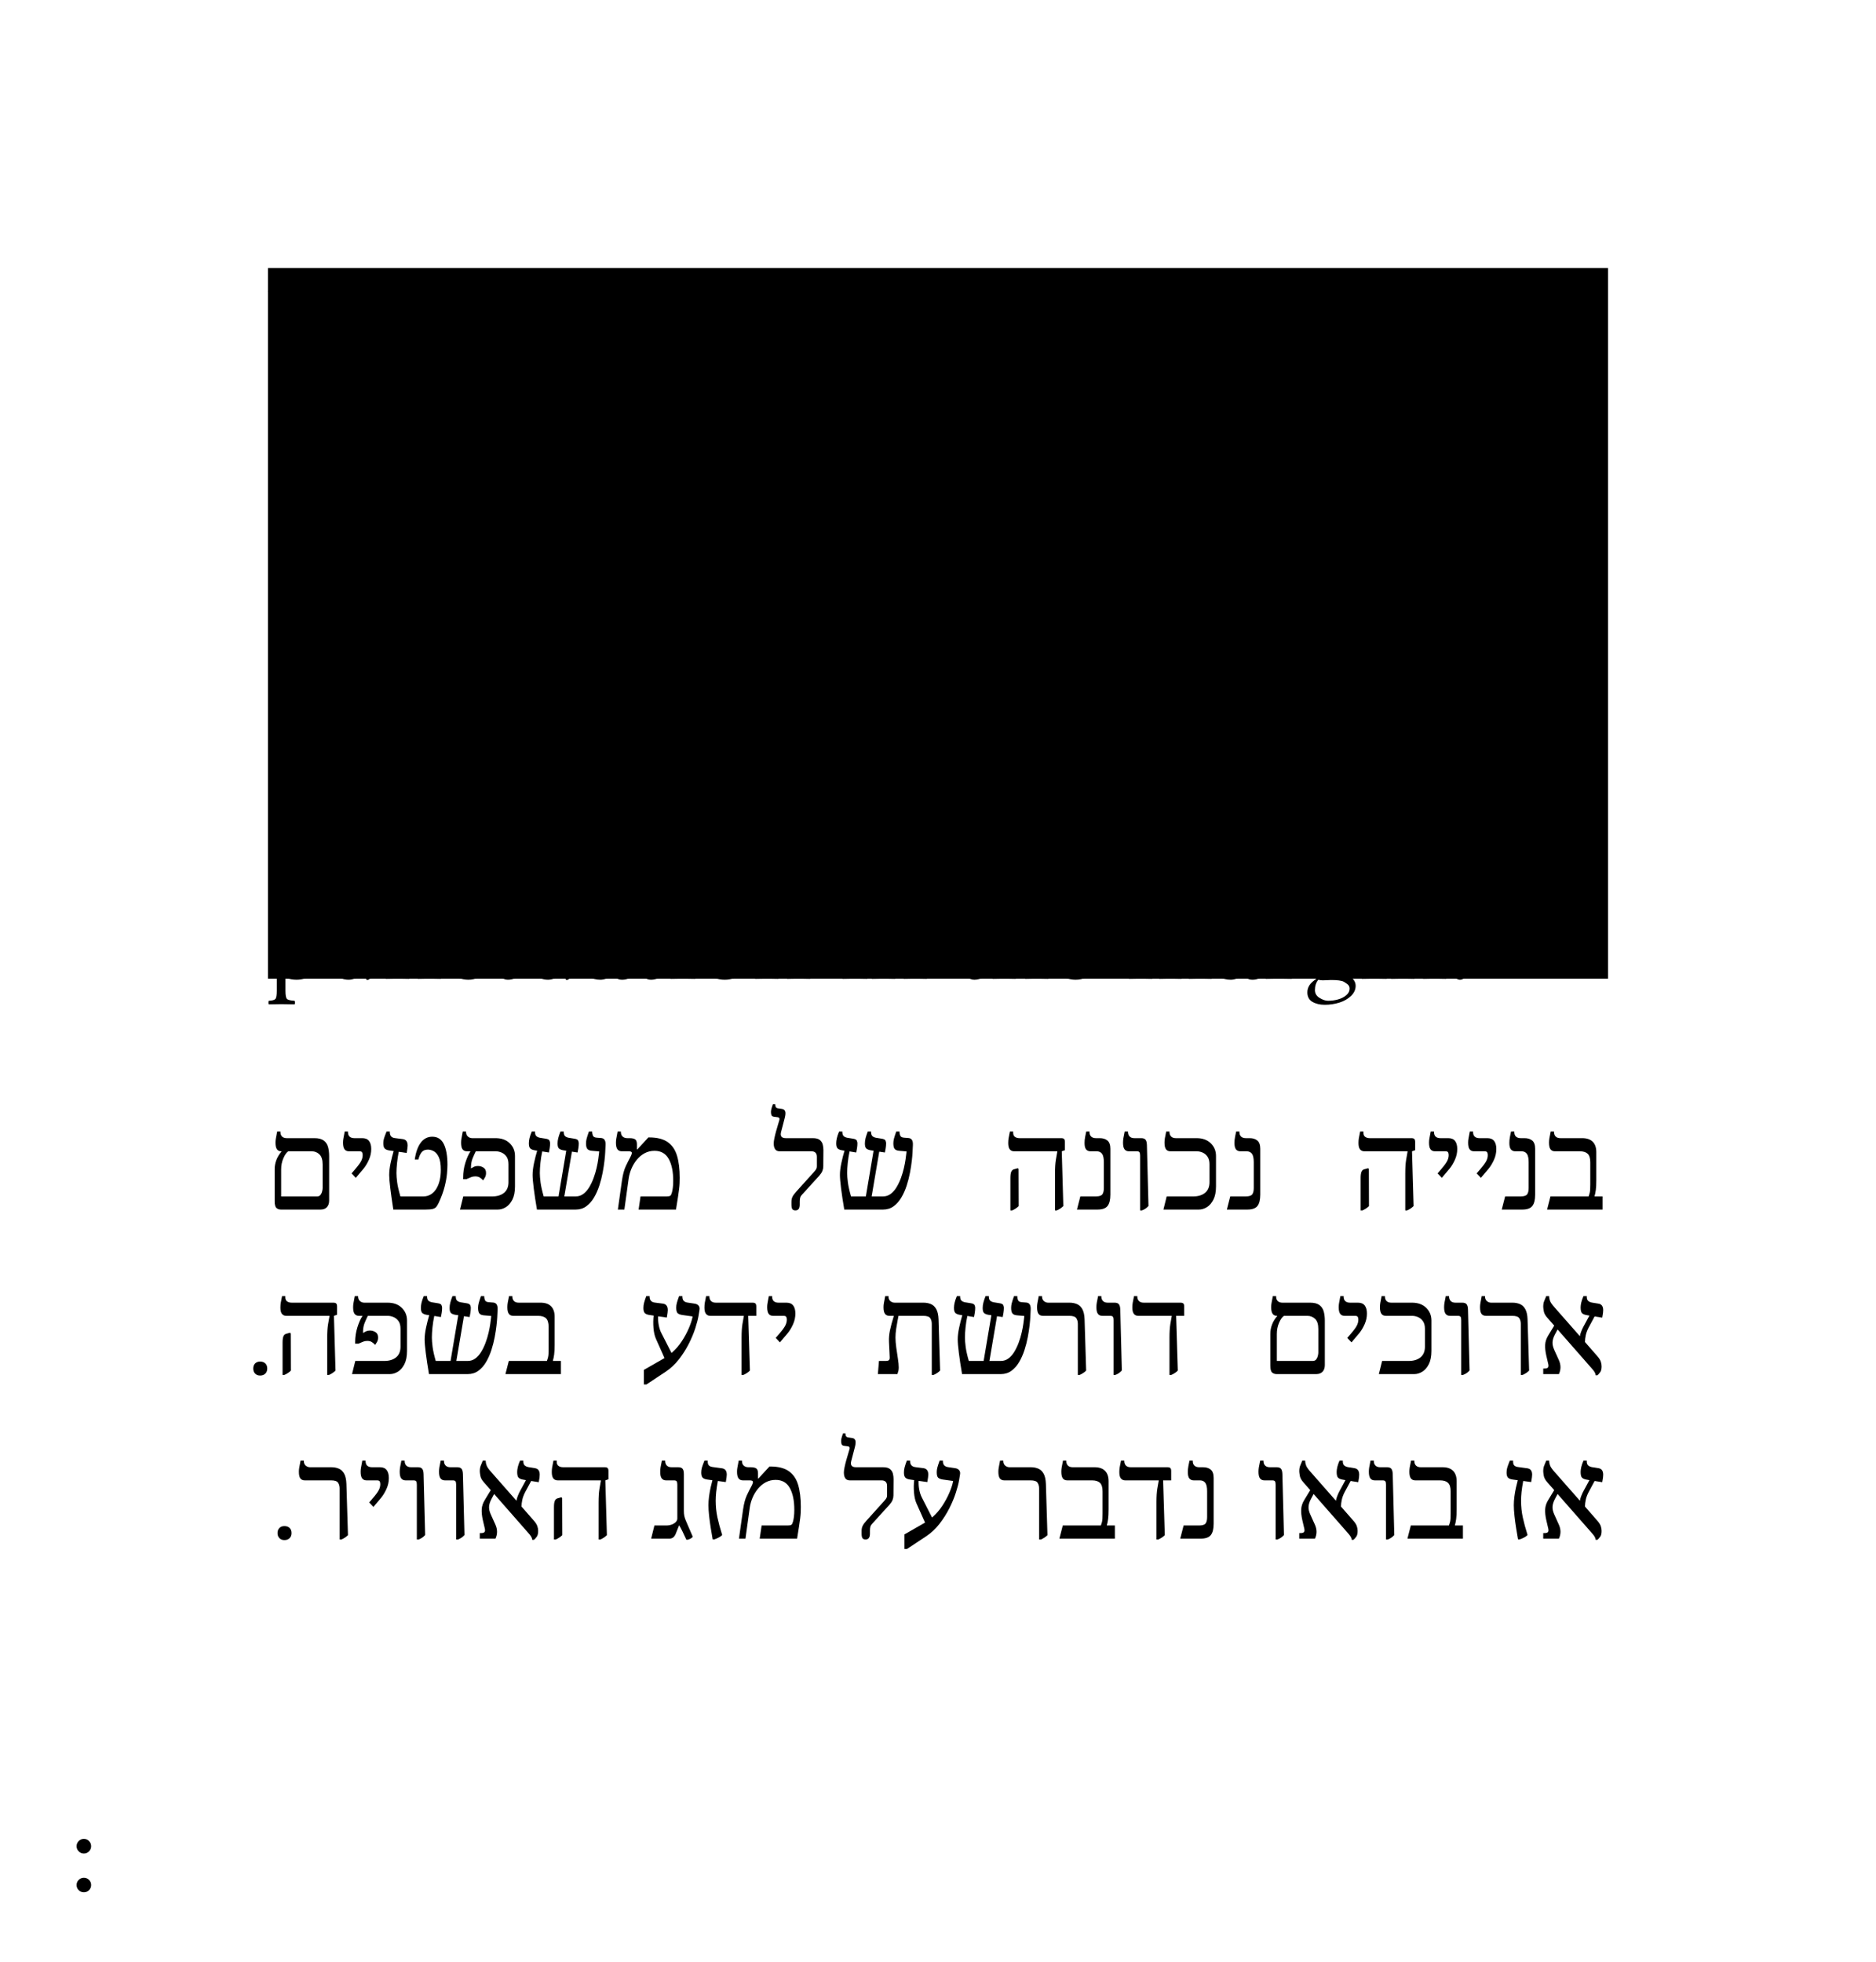 <svg class="typst-doc" viewBox="0 0 140 146.379" width="140" height="146.379" xmlns="http://www.w3.org/2000/svg" xmlns:xlink="http://www.w3.org/1999/xlink" xmlns:h5="http://www.w3.org/1999/xhtml">
    <g transform="matrix(1 0 0 1 5 5)">
        <g transform="translate(15 15)">
            <path class="typst-shape" fill="#00000000" d="M 0 0 L 0 53.019 L 100 53.019 L 100 0 Z "/>
        </g>
        <g transform="translate(15 20.924)">
            <g class="typst-text" transform="scale(0.004 -0.004)">
                <use xlink:href="#g0" x="0" fill="#000000"/>
                <use xlink:href="#g1" x="2146" fill="#000000"/>
                <use xlink:href="#g2" x="2701" fill="#000000"/>
                <use xlink:href="#g1" x="4513.426" fill="#000000"/>
                <use xlink:href="#g2" x="5068.426" fill="#000000"/>
                <use xlink:href="#g3" x="6880.852" fill="#000000"/>
                <use xlink:href="#g4" x="8830.278" fill="#000000"/>
                <use xlink:href="#g1" x="9370.278" fill="#000000"/>
                <use xlink:href="#g5" x="9925.278" fill="#000000"/>
                <use xlink:href="#g4" x="11182.278" fill="#000000"/>
                <use xlink:href="#g6" x="11722.278" fill="#000000"/>
                <use xlink:href="#g7" x="13651.704" fill="#000000"/>
                <use xlink:href="#g1" x="14660.704" fill="#000000"/>
                <use xlink:href="#g8" x="15215.704" fill="#000000"/>
                <use xlink:href="#g9" x="16877.13" fill="#000000"/>
                <use xlink:href="#g10" x="17909.13" fill="#000000"/>
                <use xlink:href="#g8" x="19557.556" fill="#000000"/>
                <use xlink:href="#g6" x="20204.556" fill="#000000"/>
                <use xlink:href="#g11" x="21105.556" fill="#000000"/>
                <use xlink:href="#g8" x="22108.556" fill="#000000"/>
            </g>
        </g>
        <g transform="translate(15 32.698)">
            <g class="typst-text" transform="scale(0.004 -0.004)">
                <use xlink:href="#g8" x="0" fill="#000000"/>
                <use xlink:href="#g12" x="647" fill="#000000"/>
                <use xlink:href="#g3" x="1748" fill="#000000"/>
                <use xlink:href="#g8" x="2683" fill="#000000"/>
                <use xlink:href="#g7" x="4085.389" fill="#000000"/>
                <use xlink:href="#g13" x="5094.389" fill="#000000"/>
                <use xlink:href="#g1" x="6181.389" fill="#000000"/>
                <use xlink:href="#g4" x="6736.389" fill="#000000"/>
                <use xlink:href="#g14" x="7276.389" fill="#000000"/>
                <use xlink:href="#g2" x="8312.389" fill="#000000"/>
                <use xlink:href="#g13" x="9865.778" fill="#000000"/>
                <use xlink:href="#g15" x="10952.778" fill="#000000"/>
                <use xlink:href="#g8" x="12770.167" fill="#000000"/>
                <use xlink:href="#g9" x="13417.167" fill="#000000"/>
                <use xlink:href="#g12" x="15204.556" fill="#000000"/>
                <use xlink:href="#g3" x="16305.556" fill="#000000"/>
                <use xlink:href="#g16" x="17240.556" fill="#000000"/>
                <use xlink:href="#g17" x="18350.556" fill="#000000"/>
                <use xlink:href="#g18" x="19374.556" fill="#000000"/>
                <use xlink:href="#g1" x="20066.556" fill="#000000"/>
                <use xlink:href="#g16" x="20621.556" fill="#000000"/>
                <use xlink:href="#g17" x="21731.556" fill="#000000"/>
            </g>
        </g>
        <g transform="translate(15 44.471)">
            <g class="typst-text" transform="scale(0.004 -0.004)">
                <use xlink:href="#g12" x="0" fill="#000000"/>
                <use xlink:href="#g19" x="1101" fill="#000000"/>
                <use xlink:href="#g15" x="2155" fill="#000000"/>
                <use xlink:href="#g12" x="3217" fill="#000000"/>
                <use xlink:href="#g6" x="4318" fill="#000000"/>
                <use xlink:href="#g16" x="5233" fill="#000000"/>
                <use xlink:href="#g2" x="6343" fill="#000000"/>
                <use xlink:href="#g3" x="7924.519" fill="#000000"/>
                <use xlink:href="#g16" x="8859.519" fill="#000000"/>
                <use xlink:href="#g14" x="9969.519" fill="#000000"/>
                <use xlink:href="#g14" x="11789.037" fill="#000000"/>
                <use xlink:href="#g3" x="12825.037" fill="#000000"/>
                <use xlink:href="#g2" x="13760.037" fill="#000000"/>
                <use xlink:href="#g12" x="14558.037" fill="#000000"/>
                <use xlink:href="#g20" x="15659.037" fill="#000000"/>
                <use xlink:href="#g6" x="17178.037" fill="#000000"/>
                <use xlink:href="#g2" x="18093.037" fill="#000000"/>
                <use xlink:href="#g3" x="19674.556" fill="#000000"/>
                <use xlink:href="#g16" x="20609.556" fill="#000000"/>
                <use xlink:href="#g14" x="21719.556" fill="#000000"/>
            </g>
        </g>
        <g transform="translate(15 56.245)">
            <g class="typst-text" transform="scale(0.004 -0.004)">
                <use xlink:href="#g8" x="0" fill="#000000"/>
                <use xlink:href="#g12" x="647" fill="#000000"/>
                <use xlink:href="#g6" x="1748" fill="#000000"/>
                <use xlink:href="#g16" x="2663" fill="#000000"/>
                <use xlink:href="#g21" x="3773" fill="#000000"/>
                <use xlink:href="#g19" x="6216.185" fill="#000000"/>
                <use xlink:href="#g9" x="7254.185" fill="#000000"/>
                <use xlink:href="#g13" x="8286.185" fill="#000000"/>
                <use xlink:href="#g22" x="11366.37" fill="#000000"/>
                <use xlink:href="#g16" x="12414.37" fill="#000000"/>
                <use xlink:href="#g9" x="13524.37" fill="#000000"/>
                <use xlink:href="#g23" x="14542.37" fill="#000000"/>
                <use xlink:href="#g21" x="15950.37" fill="#000000"/>
                <use xlink:href="#g2" x="18393.556" fill="#000000"/>
                <use xlink:href="#g9" x="19191.556" fill="#000000"/>
                <use xlink:href="#g24" x="20223.556" fill="#000000"/>
                <use xlink:href="#g6" x="21840.556" fill="#000000"/>
            </g>
        </g>
        <g transform="translate(15 68.019)">
            <g class="typst-text" transform="scale(0.004 -0.004)">
                <use xlink:href="#g15" x="0" fill="#000000"/>
                <use xlink:href="#g13" x="1062" fill="#000000"/>
                <use xlink:href="#g16" x="2149" fill="#000000"/>
                <use xlink:href="#g25" x="3259" fill="#000000"/>
                <use xlink:href="#g8" x="4135" fill="#000000"/>
                <use xlink:href="#g13" x="4782" fill="#000000"/>
                <use xlink:href="#g3" x="5869" fill="#000000"/>
                <use xlink:href="#g8" x="6804" fill="#000000"/>
                <use xlink:href="#g1" x="7451" fill="#000000"/>
                <use xlink:href="#g9" x="8006" fill="#000000"/>
                <use xlink:href="#g16" x="9038" fill="#000000"/>
                <use xlink:href="#g1" x="10660" fill="#000000"/>
                <use xlink:href="#g16" x="11215" fill="#000000"/>
                <use xlink:href="#g8" x="12837" fill="#000000"/>
                <use xlink:href="#g12" x="13484" fill="#000000"/>
                <use xlink:href="#g6" x="14585" fill="#000000"/>
                <use xlink:href="#g24" x="16012" fill="#000000"/>
                <use xlink:href="#g3" x="17629" fill="#000000"/>
                <use xlink:href="#g26" x="18564" fill="#000000"/>
                <use xlink:href="#g17" x="19325" fill="#000000"/>
                <use xlink:href="#g1" x="20349" fill="#000000"/>
                <use xlink:href="#g16" x="20904" fill="#000000"/>
                <use xlink:href="#g27" x="22014" fill="#000000"/>
            </g>
        </g>
        <g transform="translate(15 78.819)">
            <g class="typst-group">
                <g>
                    <g transform="translate(0 6.426)">
                        <g class="typst-text" transform="scale(0.009 -0.009)">
                            <use xlink:href="#g28" x="0" fill="#000000"/>
                            <use xlink:href="#g29" x="582" fill="#000000"/>
                            <use xlink:href="#g30" x="906" fill="#000000"/>
                            <use xlink:href="#g31" x="1543" fill="#000000"/>
                            <use xlink:href="#g32" x="2113" fill="#000000"/>
                            <use xlink:href="#g33" x="2840" fill="#000000"/>
                        </g>
                    </g>
                    <g transform="translate(31.221 6.426)">
                        <g class="typst-text" transform="scale(0.009 -0.009)"/>
                    </g>
                    <g transform="translate(37.425 6.426)">
                        <g class="typst-text" transform="scale(0.009 -0.009)">
                            <use xlink:href="#g34" x="0" fill="#000000"/>
                            <use xlink:href="#g32" x="503" fill="#000000"/>
                        </g>
                    </g>
                    <g transform="translate(48.495 6.426)">
                        <g class="typst-text" transform="scale(0.009 -0.009)"/>
                    </g>
                    <g transform="translate(54.7 6.426)">
                        <g class="typst-text" transform="scale(0.009 -0.009)">
                            <use xlink:href="#g35" x="0" fill="#000000"/>
                            <use xlink:href="#g36" x="605" fill="#000000"/>
                            <use xlink:href="#g37" x="972" fill="#000000"/>
                            <use xlink:href="#g38" x="1298" fill="#000000"/>
                            <use xlink:href="#g36" x="1848" fill="#000000"/>
                        </g>
                    </g>
                    <g transform="translate(74.635 6.426)">
                        <g class="typst-text" transform="scale(0.009 -0.009)"/>
                    </g>
                    <g transform="translate(80.839 6.426)">
                        <g class="typst-text" transform="scale(0.009 -0.009)">
                            <use xlink:href="#g35" x="0" fill="#000000"/>
                            <use xlink:href="#g29" x="605" fill="#000000"/>
                            <use xlink:href="#g29" x="929" fill="#000000"/>
                            <use xlink:href="#g36" x="1223" fill="#000000"/>
                            <use xlink:href="#g39" x="1590" fill="#000000"/>
                        </g>
                    </g>
                    <g transform="translate(0 12.276)">
                        <g class="typst-group">
                            <g>
                                <g transform="translate(-1.541 6.426)">
                                    <g class="typst-text" transform="scale(0.009 -0.009)">
                                        <use xlink:href="#g40" x="0" fill="#000000"/>
                                    </g>
                                </g>
                                <g transform="translate(0.385 6.426)">
                                    <g class="typst-text" transform="scale(0.009 -0.009)">
                                        <use xlink:href="#g35" x="0" fill="#000000"/>
                                        <use xlink:href="#g31" x="605" fill="#000000"/>
                                        <use xlink:href="#g32" x="1175" fill="#000000"/>
                                        <use xlink:href="#g39" x="1892" fill="#000000"/>
                                    </g>
                                </g>
                                <g transform="translate(22.264 6.426)">
                                    <g class="typst-text" transform="scale(0.009 -0.009)"/>
                                </g>
                                <g transform="translate(27.746 6.426)">
                                    <g class="typst-text" transform="scale(0.009 -0.009)">
                                        <use xlink:href="#g41" x="0" fill="#000000"/>
                                        <use xlink:href="#g42" x="524" fill="#000000"/>
                                        <use xlink:href="#g29" x="1016" fill="#000000"/>
                                    </g>
                                </g>
                                <g transform="translate(39.806 6.426)">
                                    <g class="typst-text" transform="scale(0.009 -0.009)"/>
                                </g>
                                <g transform="translate(45.288 6.426)">
                                    <g class="typst-text" transform="scale(0.009 -0.009)">
                                        <use xlink:href="#g43" x="0" fill="#000000"/>
                                        <use xlink:href="#g32" x="606" fill="#000000"/>
                                        <use xlink:href="#g44" x="1333" fill="#000000"/>
                                        <use xlink:href="#g37" x="1797" fill="#000000"/>
                                        <use xlink:href="#g42" x="2123" fill="#000000"/>
                                    </g>
                                </g>
                                <g transform="translate(68.823 6.426)">
                                    <g class="typst-text" transform="scale(0.009 -0.009)"/>
                                </g>
                                <g transform="translate(74.305 6.426)">
                                    <g class="typst-text" transform="scale(0.009 -0.009)">
                                        <use xlink:href="#g28" x="0" fill="#000000"/>
                                        <use xlink:href="#g29" x="582" fill="#000000"/>
                                        <use xlink:href="#g38" x="906" fill="#000000"/>
                                        <use xlink:href="#g37" x="1456" fill="#000000"/>
                                        <use xlink:href="#g44" x="1782" fill="#000000"/>
                                        <use xlink:href="#g45" x="2266" fill="#000000"/>
                                    </g>
                                </g>
                            </g>
                        </g>
                    </g>
                    <g transform="translate(0 24.552)">
                        <g class="typst-group">
                            <g>
                                <g transform="translate(0.271 6.426)">
                                    <g class="typst-text" transform="scale(0.009 -0.009)">
                                        <use xlink:href="#g40" x="0" fill="#000000"/>
                                    </g>
                                </g>
                                <g transform="translate(2.197 6.426)">
                                    <g class="typst-text" transform="scale(0.009 -0.009)">
                                        <use xlink:href="#g44" x="0" fill="#000000"/>
                                        <use xlink:href="#g29" x="484" fill="#000000"/>
                                        <use xlink:href="#g37" x="808" fill="#000000"/>
                                        <use xlink:href="#g37" x="1134" fill="#000000"/>
                                        <use xlink:href="#g45" x="1460" fill="#000000"/>
                                        <use xlink:href="#g35" x="2049" fill="#000000"/>
                                    </g>
                                </g>
                                <g transform="translate(26.083 6.426)">
                                    <g class="typst-text" transform="scale(0.009 -0.009)"/>
                                </g>
                                <g transform="translate(28.486 6.426)">
                                    <g class="typst-text" transform="scale(0.009 -0.009)">
                                        <use xlink:href="#g46" x="0" fill="#000000"/>
                                        <use xlink:href="#g47" x="377" fill="#000000"/>
                                        <use xlink:href="#g33" x="679" fill="#000000"/>
                                    </g>
                                </g>
                                <g transform="translate(40.258 6.426)">
                                    <g class="typst-text" transform="scale(0.009 -0.009)"/>
                                </g>
                                <g transform="translate(42.661 6.426)">
                                    <g class="typst-text" transform="scale(0.009 -0.009)">
                                        <use xlink:href="#g34" x="0" fill="#000000"/>
                                        <use xlink:href="#g41" x="503" fill="#000000"/>
                                    </g>
                                </g>
                                <g transform="translate(51.994 6.426)">
                                    <g class="typst-text" transform="scale(0.009 -0.009)"/>
                                </g>
                                <g transform="translate(54.397 6.426)">
                                    <g class="typst-text" transform="scale(0.009 -0.009)">
                                        <use xlink:href="#g44" x="0" fill="#000000"/>
                                        <use xlink:href="#g39" x="484" fill="#000000"/>
                                        <use xlink:href="#g42" x="1003" fill="#000000"/>
                                        <use xlink:href="#g36" x="1495" fill="#000000"/>
                                    </g>
                                </g>
                                <g transform="translate(71.155 6.426)">
                                    <g class="typst-text" transform="scale(0.009 -0.009)"/>
                                </g>
                                <g transform="translate(73.558 6.426)">
                                    <g class="typst-text" transform="scale(0.009 -0.009)">
                                        <use xlink:href="#g37" x="0" fill="#000000"/>
                                        <use xlink:href="#g45" x="326" fill="#000000"/>
                                        <use xlink:href="#g37" x="915" fill="#000000"/>
                                        <use xlink:href="#g39" x="1241" fill="#000000"/>
                                    </g>
                                </g>
                                <g transform="translate(89.578 6.426)">
                                    <g class="typst-text" transform="scale(0.009 -0.009)"/>
                                </g>
                                <g transform="translate(91.981 6.426)">
                                    <g class="typst-text" transform="scale(0.009 -0.009)">
                                        <use xlink:href="#g47" x="0" fill="#000000"/>
                                        <use xlink:href="#g45" x="302" fill="#000000"/>
                                    </g>
                                </g>
                            </g>
                        </g>
                    </g>
                </g>
            </g>
        </g>
        <g transform="translate(0 0)"/>
    </g>
    <g transform="matrix(1 0 0 1 5 134.797)">
        <g transform="translate(0 6.582)">
            <g class="typst-text" transform="scale(0.005 -0.005)">
                <use xlink:href="#g48" x="0" fill="#000000"/>
            </g>
        </g>
        <g transform="translate(0 0)"/>
    </g>
    <defs id="glyph">
        <symbol id="g0" overflow="visible">
            <path d="M 717 250 Q 717 127 751.5 97.5 Q 786 68 915 63 Q 925 53 925.5 28.5 Q 926 4 915 -4 Q 710 0 631 0 Q 545 0 344 -4 Q 336 4 336 28.5 Q 336 53 344 63 Q 473 67 508 97 Q 543 127 543 250 L 543 1038 Q 543 1138 521.5 1189.5 Q 500 1241 446 1241 L 346 1241 Q 240 1241 172 1192 Q 104 1143 76 1024 Q 31 1024 6 1034 Q 47 1210 57 1331 Q 57 1337 66 1337 Q 273 1321 543 1321 L 719 1321 Q 895 1321 1122 1330 Q 1176 1332 1222 1346 Q 1268 1360 1317 1384 Q 1366 1408 1368 1409 Q 1395 1409 1395 1389 Q 1387 1307 1386 1174 L 1385 733 Q 1385 708 1402 729 Q 1404 732 1405 733 Q 1555 899 1753 899 Q 1870 899 1923 829 Q 1978 757 1978 555 L 1978 250 Q 1978 129 2001.5 100.5 Q 2025 72 2116 63 Q 2124 55 2124 30.5 Q 2124 6 2116 -4 Q 1940 0 1898 0 Q 1861 0 1690 -4 Q 1682 4 1681.5 28.5 Q 1681 53 1690 63 Q 1774 71 1795.5 100 Q 1817 129 1817 250 L 1817 561 Q 1817 670 1792 719 Q 1755 793 1683 793 Q 1544 793 1421 672 Q 1386 634 1386 586 L 1386 250 Q 1386 163 1396.5 126.5 Q 1407 90 1429 79 Q 1451 68 1509 63 Q 1518 54 1518 29.5 Q 1518 5 1509 -4 Q 1337 0 1307 0 Q 1251 0 1082 -4 Q 1073 5 1073 29.5 Q 1073 54 1082 63 Q 1133 67 1155.5 72 Q 1178 77 1197 96.5 Q 1216 116 1220.5 150 Q 1225 184 1225 250 L 1225 1112 Q 1225 1145 1213.5 1168.5 Q 1202 1192 1176.5 1205.5 Q 1151 1219 1128.5 1228 Q 1106 1237 1064 1239 Q 1022 1241 997.5 1242 Q 973 1243 923.5 1242 Q 874 1241 856 1241 L 811 1241 Q 758 1241 737.5 1189 Q 717 1137 717 1032 L 717 250 Z "/>
        </symbol>
        <symbol id="g1" overflow="visible">
            <path d="M 184 1227 Q 184 1264 219 1294.5 Q 254 1325 291 1325 Q 330 1325 359.5 1291 Q 389 1257 389 1219 Q 389 1184 356.5 1152 Q 324 1120 283 1120 Q 246 1120 215 1154 Q 184 1188 184 1227 Z M 371 250 Q 371 127 395.5 98.5 Q 420 70 518 63 Q 528 53 528 28.5 Q 528 4 518 -4 Q 383 0 291 0 Q 197 0 61 -4 Q 53 4 53 28.5 Q 53 53 61 63 Q 159 71 184 99 Q 209 127 209 250 L 209 649 Q 209 735 185.5 757.5 Q 162 780 76 788 Q 64 823 72 846 Q 262 871 352 905 Q 379 905 379 891 Q 371 760 371 658 L 371 250 Z "/>
        </symbol>
        <symbol id="g2" overflow="visible">
            <path d="M 98 283 Q 108 293 130 293 Q 152 293 162 285 Q 195 146 242 96.5 Q 289 47 387 47 Q 453 47 507 84 Q 561 121 561 190 Q 561 258 519 299 Q 477 340 352 391 Q 229 442 178 501.5 Q 127 561 127 670 Q 127 766 213 832.5 Q 299 899 416 899 Q 463 899 512 892 Q 561 885 615.5 873.5 Q 670 862 684 860 Q 680 751 672 643 Q 662 633 639 633 Q 616 633 606 641 Q 596 702 572.5 743 Q 549 784 517 801.5 Q 485 819 461.5 825 Q 438 831 416 831 Q 361 831 316.5 795.5 Q 272 760 272 700 Q 272 623 318.5 587.5 Q 365 552 477 510 Q 717 421 717 238 Q 717 166 683 112.5 Q 649 59 596 31.5 Q 543 4 491.5 -8 Q 440 -20 391 -20 Q 291 -20 205 2 Q 191 6 164 6 Q 144 6 113 0 Q 112 107 98 283 Z "/>
        </symbol>
        <symbol id="g3" overflow="visible">
            <path d="M 600 477 L 438 434 Q 243 385 244 209 Q 244 154 281.5 108.5 Q 319 63 391 63 Q 461 63 571 154 Q 600 177 600 207 L 600 477 Z M 600 98 L 596 98 L 555 66 Q 444 -20 332 -20 Q 74 -20 74 201 Q 74 303 167 381 Q 260 459 412 498 L 588 541 Q 600 545 600 565 Q 600 831 434 831 Q 366 831 318 809.5 Q 270 788 270 745 Q 270 716 274 705 Q 280 693 281 668 Q 281 645 253 621.5 Q 225 598 184 598 Q 112 598 113 672 Q 113 758 218.5 828.5 Q 324 899 451 899 Q 760 899 760 553 L 760 252 Q 760 209 761 184.5 Q 762 160 768 131 Q 774 102 787.5 90 Q 801 78 821 78 Q 858 78 897 111 Q 926 95 932 55 Q 854 -21 737 -20 Q 667 -20 638.5 10.5 Q 610 41 600 98 Z "/>
        </symbol>
        <symbol id="g4" overflow="visible">
            <path d="M 195 250 L 195 1145 Q 195 1258 174.5 1282.5 Q 154 1307 63 1313 Q 40 1336 51 1374 Q 233 1388 338 1430 Q 365 1430 365 1409 Q 357 1327 356 1194 L 356 250 Q 356 127 382 97.5 Q 408 68 504 63 Q 512 53 512 28.5 Q 512 4 504 -4 Q 369 0 276 0 Q 190 0 47 -4 Q 37 4 37 28.5 Q 37 53 47 63 Q 143 67 169 97 Q 195 127 195 250 Z "/>
        </symbol>
        <symbol id="g5" overflow="visible">
            <path d="M 184 799 L 63 799 Q 53 799 53 811 L 53 838 Q 53 879 90 879 L 184 879 Q 184 1049 180 1094 Q 179 1101 183 1104.5 Q 187 1108 197.5 1113.5 Q 208 1119 209 1120 L 328 1174 Q 355 1174 354 1153 Q 346 1071 346 938 L 346 879 Q 735 879 778 879 Q 778 1070 774 1114 Q 773 1121 776.5 1125 Q 780 1129 790.5 1134 Q 801 1139 803 1140 L 922 1194 Q 949 1194 948 1174 Q 940 1092 940 958 L 940 879 L 1186 879 Q 1202 879 1202 866 L 1202 825 Q 1202 798 1153 799 L 940 799 L 940 281 Q 940 181 954.5 136.5 Q 969 92 1008 92 Q 1102 92 1176 150 Q 1207 148 1212 115 Q 1093 -20 935.5 -20 Q 778 -20 778 182 L 778 799 L 346 799 L 346 281 Q 346 181 360.5 136.5 Q 375 92 414 92 Q 494 92 559 150 Q 584 148 592 119 Q 551 58 483.5 19 Q 416 -20 342 -20 Q 184 -20 184 182 L 184 799 Z "/>
        </symbol>
        <symbol id="g6" overflow="visible">
            <path d="M 254 578 L 625 584 Q 656 584 655 612 Q 655 729 605 778 Q 555 827 485 827 Q 458 827 432 820 Q 406 813 368 790.5 Q 330 768 299 713 Q 268 658 254 578 Z M 791 190 Q 826 188 834 158 Q 697 -20 485 -20 Q 282 -20 172 111 Q 76 222 76 414 Q 76 631 206 763 Q 336 895 485 895 Q 831 895 831 539 Q 831 504 793 504 L 248 508 Q 248 336 313 227 Q 403 80 537 80 Q 623 80 677.5 104.5 Q 732 129 791 190 Z "/>
        </symbol>
        <symbol id="g7" overflow="visible">
            <path d="M 356 743 Q 321 712 322 657 L 322 145 Q 400 49 469 49 Q 610 49 684 162.5 Q 758 276 758 459 Q 758 606 691.5 707.5 Q 625 809 530 809 Q 430 809 356 743 Z M 342 807 Q 444 899 571 899 Q 712 899 823 786.5 Q 934 674 934 496 Q 934 267 792.5 123.5 Q 651 -20 481 -20 Q 361 -20 301 30 Q 284 44 272.5 43.5 Q 261 43 245 25 Q 230 8 197 -25 Q 166 -25 152 0 Q 160 39 160 145 L 160 1145 Q 160 1211 157 1243.5 Q 154 1276 131.5 1291.5 Q 109 1307 96.5 1308 Q 84 1309 29 1313 Q 6 1336 16 1374 Q 198 1388 303 1430 Q 330 1430 330 1409 Q 322 1327 322 1194 L 322 817 Q 322 789 342 807 Z "/>
        </symbol>
        <symbol id="g8" overflow="visible">
            <path d="M 88 879 L 182 879 Q 182 957 181 1008 Q 180 1059 179 1074.5 Q 178 1090 177 1100 Q 176 1110 176 1116 Q 176 1131 221 1144 Q 257 1154 291 1173 Q 325 1191 336 1192 Q 352 1192 352 1174 Q 344 1092 344 958 L 344 879 L 590 879 Q 606 879 606 866 L 606 825 Q 606 798 557 799 L 344 799 L 344 281 Q 344 181 358.5 136.5 Q 373 92 412 92 Q 506 92 580 150 Q 611 148 616 115 Q 495 -20 340 -20 Q 182 -20 182 182 L 182 799 L 61 799 Q 51 799 51 811 L 51 838 Q 51 879 88 879 Z "/>
        </symbol>
        <symbol id="g9" overflow="visible">
            <path d="M 84 420 Q 84 623 197 756 Q 319 899 518 899 Q 665 899 766.5 826.5 Q 868 754 908 653.5 Q 948 553 948 438 Q 948 224 815 94 Q 698 -21 514 -20 Q 309 -20 196.5 113 Q 84 246 84 420 Z M 487 827 Q 260 827 260 467 Q 260 401 275.5 333.5 Q 291 266 321.5 200.5 Q 352 135 409.5 93 Q 467 51 543 51 Q 633 51 702.5 125 Q 772 199 772 373 Q 772 592 696 709.5 Q 620 827 487 827 Z "/>
        </symbol>
        <symbol id="g10" overflow="visible">
            <path d="M 358 250 Q 358 123 384 96.5 Q 410 70 530 63 Q 540 53 540.5 28.5 Q 541 4 530 -4 Q 387 0 279 0 Q 197 0 53 -4 Q 45 4 45 28.5 Q 45 53 53 63 Q 143 69 170 99 Q 197 129 197 250 L 197 799 L 55 799 Q 45 799 45 811 L 45 838 Q 45 879 92 879 L 197 879 L 197 961 Q 197 1184 306.5 1307 Q 416 1430 559 1430 Q 682 1430 743 1386 Q 809 1337 809 1282 Q 809 1251 780.5 1224.5 Q 752 1198 725 1198 Q 672 1198 643 1264 Q 623 1317 595 1338.5 Q 567 1360 520 1360 Q 358 1360 358 995 L 358 879 L 580 879 Q 596 879 596 866 L 596 825 Q 596 798 549 799 L 358 799 L 358 250 Z "/>
        </symbol>
        <symbol id="g11" overflow="visible">
            <path d="M 373 733 L 498 549 Q 518 518 537 545 L 670 731 Q 703 784 692.5 796.5 Q 682 809 621 815 Q 611 823 610.5 847.5 Q 610 872 621 883 Q 727 879 793 879 Q 861 879 942 883 Q 950 873 950 848 Q 950 823 942 815 Q 879 809 838 788.5 Q 797 768 743 702 L 571 483 Q 559 469 571 453 L 756 193 Q 815 111 850 89.5 Q 885 68 961 63 Q 971 53 971 28.5 Q 971 4 961 -4 Q 863 0 778 0 Q 698 0 575 -4 Q 565 4 565 28.5 Q 565 53 575 63 Q 614 67 628.5 72.5 Q 643 78 640 101.5 Q 637 125 602 172 L 483 336 Q 465 361 446 332 L 317 145 Q 286 94 294.5 82 Q 303 70 362 63 Q 372 53 372.5 28.5 Q 373 4 362 -4 Q 256 0 190.5 0 Q 125 0 43 -4 Q 33 4 33 28.5 Q 33 53 43 63 Q 106 67 146 86.5 Q 186 106 242 178 L 414 399 Q 424 411 412 430 L 233 690 Q 153 805 49 815 Q 41 823 41 847.5 Q 41 872 49 883 Q 155 879 225 879 Q 321 879 432 883 Q 442 873 442 848 Q 442 823 432 815 Q 360 807 350 796.5 Q 340 786 373 733 Z "/>
        </symbol>
        <symbol id="g12" overflow="visible">
            <path d="M 342 586 L 342 250 Q 342 163 352.5 126.5 Q 363 90 385 79 Q 407 68 464 63 Q 473 54 473.5 29.5 Q 474 5 464 -4 Q 349 0 262 0 Q 172 0 37 -4 Q 28 5 28 29.5 Q 28 54 37 63 Q 88 67 110.5 72 Q 133 77 152 96.5 Q 171 116 175.5 150 Q 180 184 180 250 L 180 1145 Q 180 1211 177 1243.5 Q 174 1276 151.5 1291.5 Q 129 1307 116.5 1308 Q 104 1309 49 1313 Q 26 1336 37 1374 Q 219 1388 324 1430 Q 351 1430 350 1409 Q 342 1327 342 1194 L 340 733 Q 340 708 357 729 Q 359 732 360 733 Q 510 899 709 899 Q 826 899 879 829 Q 934 757 934 555 L 934 250 Q 934 129 957.5 100.5 Q 981 72 1071 63 Q 1079 53 1079 28.5 Q 1079 4 1071 -4 Q 936 0 854 0 Q 760 0 645 -4 Q 637 6 637 30.5 Q 637 55 645 63 Q 729 71 750.5 100 Q 772 129 772 250 L 772 561 Q 772 670 748 719 Q 711 793 639 793 Q 500 793 377 672 Q 342 634 342 586 Z "/>
        </symbol>
        <symbol id="g13" overflow="visible">
            <path d="M 444 -20 Q 303 -20 241.5 58.5 Q 180 137 180 258 L 180 651 Q 180 747 154.5 778 Q 129 809 53 815 Q 45 823 45 847.5 Q 45 872 53 883 Q 192 879 262 879 Q 313 879 334 883 Q 350 883 350 870 Q 342 720 342 659 L 342 287 Q 342 166 392 121 Q 442 76 506 76 Q 598 76 711 174 Q 744 203 743 254 L 743 649 Q 743 747 718.5 779 Q 694 811 616 815 Q 606 823 606 847.5 Q 606 872 616 883 Q 755 879 825 879 Q 876 879 897 883 Q 913 883 913 870 Q 905 720 905 659 L 905 266 Q 905 186 933 155.5 Q 961 125 1055 117 Q 1065 107 1065 88.5 Q 1065 70 1055 61 Q 891 43 813 -20 Q 795 -28 774 -20 Q 756 50 752 100 Q 750 110 739.5 109.5 Q 729 109 721 102 Q 569 -20 444 -20 Z "/>
        </symbol>
        <symbol id="g14" overflow="visible">
            <path d="M 707 254 L 707 643 Q 707 690 700.5 709.5 Q 694 729 672 754 Q 609 828 506 827 Q 383 827 315 725 Q 256 641 256 453 Q 256 273 323.5 174.5 Q 391 76 481 76 Q 561 76 674 174 Q 707 203 707 254 Z M 684 103 Q 534 -20 428 -20 Q 266 -20 173 100.5 Q 80 221 80 416 Q 80 635 221 776 Q 350 899 528 899 Q 559 899 596 890 Q 633 881 659.5 872.5 Q 686 864 688 864 Q 706 864 707 883 L 707 1145 Q 707 1211 703.5 1243.5 Q 700 1276 677.5 1291.5 Q 655 1307 643 1308 Q 631 1309 575 1313 Q 552 1336 563 1374 Q 745 1388 850 1430 Q 877 1430 877 1409 Q 869 1327 868 1194 L 868 266 Q 868 186 896 155.5 Q 924 125 1018 117 Q 1028 107 1028 88.5 Q 1028 70 1018 61 Q 854 43 776 -20 Q 758 -28 737 -20 Q 719 52 715 100 Q 713 110 702.5 110 Q 692 110 684 103 Z "/>
        </symbol>
        <symbol id="g15" overflow="visible">
            <path d="M 358 678 Q 325 637 326 588 L 326 215 Q 326 161 334.5 141 Q 343 121 375 92 Q 423 49 520 49 Q 602 49 661.5 83 Q 721 117 751.5 175 Q 782 233 795.5 294.5 Q 809 356 809 426 Q 809 594 738.5 699.5 Q 668 805 565 805 Q 522 805 460.5 767 Q 399 729 358 678 Z M 319 754 Q 321 723 342 745 Q 479 899 623 899 Q 777 899 881 774 Q 985 649 985 481 Q 985 241 834 94 Q 713 -21 532 -20 Q 432 -20 354 11 Q 338 19 332 17 Q 326 15 326 -4 L 326 -225 Q 326 -348 353.5 -377 Q 381 -406 494 -412 Q 504 -422 504 -446.5 Q 504 -471 494 -479 Q 359 -475 246 -475 Q 160 -475 16 -479 Q 8 -471 8 -446.5 Q 8 -422 16 -412 Q 112 -408 138 -378 Q 164 -348 164 -225 L 164 649 Q 164 735 140.5 757.5 Q 117 780 31 788 Q 19 823 27 846 Q 179 866 279 905 Q 295 905 303 889 Q 313 865 319 754 Z "/>
        </symbol>
        <symbol id="g16" overflow="visible">
            <path d="M 377 733 Q 522 899 713 899 Q 830 899 883 829 Q 938 755 938 555 L 938 250 Q 938 129 961.5 100.5 Q 985 72 1075 63 Q 1083 53 1083 28.5 Q 1083 4 1075 -4 Q 952 0 858 0 Q 772 0 649 -4 Q 641 6 641 30.5 Q 641 55 649 63 Q 733 71 754.5 100 Q 776 129 776 250 L 776 561 Q 776 670 752 719 Q 713 793 643 793 Q 518 793 393 672 Q 358 633 358 586 L 358 250 Q 358 129 379.5 100.5 Q 401 72 483 63 Q 491 53 491.5 28.5 Q 492 4 483 -4 Q 360 0 279 0 Q 177 0 53 -4 Q 45 4 45 28.5 Q 45 53 53 63 Q 149 71 173 99 Q 197 127 197 250 L 197 649 Q 197 735 173.5 757.5 Q 150 780 63 788 Q 51 823 59 846 Q 211 866 311 905 Q 327 905 336 889 Q 348 864 352 733 Q 352 706 377 733 Z "/>
        </symbol>
        <symbol id="g17" overflow="visible">
            <path d="M 653 571 Q 653 698 602 767 Q 551 836 455 836 Q 291 836 291 618 Q 291 561 297 519 Q 303 477 321.5 433 Q 340 389 380 365.5 Q 420 342 481 342 Q 653 342 653 571 Z M 270 -20 Q 207 -96 207 -213 Q 207 -305 293 -358.5 Q 379 -412 453 -412 Q 549 -412 639 -387 Q 729 -362 791.5 -309 Q 854 -256 854 -186 Q 854 -147 831.5 -120.5 Q 809 -94 750 -59 Q 687 -24 502 -25 Q 492 -25 440.5 -28 Q 389 -31 352 -31 Q 307 -30 270 -20 Z M 909 793 Q 870 793 852 829 Q 836 854 811 854 Q 793 854 767 837.5 Q 741 821 729 805 Q 817 715 817 592 Q 817 449 715.5 364 Q 614 279 471 279 Q 358 279 285 322 Q 248 271 248 203 Q 248 144 287 115 Q 326 86 379 86 L 440 90 Q 522 100 578 100 Q 795 100 877 33 Q 967 -41 967 -133 Q 967 -239 880 -322.5 Q 793 -406 662.5 -446.5 Q 532 -487 391 -487 Q 254 -487 160 -432 Q 66 -377 66 -254 Q 66 -107 233 -6 Q 139 41 139 152 Q 139 207 163.5 265.5 Q 188 324 229 358 Q 123 460 123 588 Q 123 725 227.5 812 Q 332 899 473 899 Q 600 899 686 842 Q 723 891 784.5 918.5 Q 846 946 891 946 Q 932 946 958.5 924.5 Q 985 903 985 870 Q 985 839 961.5 816 Q 938 793 909 793 Z "/>
        </symbol>
        <symbol id="g18" overflow="visible">
            <path d="M 555 457 L 113 457 Q 82 457 82 496 Q 82 525 98.5 552.5 Q 115 580 133 580 L 582 580 Q 611 580 610 539 Q 610 519 591.5 488 Q 573 457 555 457 Z "/>
        </symbol>
        <symbol id="g19" overflow="visible">
            <path d="M 418 -328 Q 334 -475 219 -475 Q 178 -475 150.5 -453.5 Q 123 -432 123 -399 Q 123 -372 148.5 -341.5 Q 174 -311 213 -311 Q 223 -311 240.5 -314 Q 258 -317 272 -317 Q 342 -317 375 -258 Q 424 -158 455 -70 Q 480 0 426 123 L 194 662 Q 155 753 125.5 780 Q 96 807 33 815 Q 25 823 25 847.5 Q 25 872 33 883 Q 115 879 199 879 Q 279 879 430 883 Q 438 873 438 848 Q 438 823 430 815 Q 350 809 339.5 777.5 Q 329 746 363 682 L 545 256 Q 570 198 594 254 L 797 723 Q 820 772 790 790.5 Q 760 809 698 815 Q 688 823 688 847.5 Q 688 872 698 883 Q 821 879 884.5 879 Q 948 879 1030 883 Q 1040 873 1040 848 Q 1040 823 1030 815 Q 960 807 928.5 779.5 Q 897 752 864 684 Q 714 360 502 -152 Q 459 -254 418 -328 Z "/>
        </symbol>
        <symbol id="g20" overflow="visible">
            <path d="M 100 487 Q 71 487 72 522 Q 72 540 89 564 Q 106 588 125 588 L 1403 588 Q 1432 588 1432 553 Q 1432 533 1414.5 510 Q 1397 487 1378 487 L 100 487 Z "/>
        </symbol>
        <symbol id="g21" overflow="visible">
            <path d="M 213 195 Q 274 195 311 139.5 Q 348 84 348 -8 Q 348 -110 276.5 -182 Q 205 -254 106 -272 Q 88 -254 88 -223 Q 162 -205 215 -150.5 Q 268 -96 268 -59 Q 268 -4 195 4 Q 105 18 104 94 Q 104 137 135 166 Q 166 195 213 195 Z "/>
        </symbol>
        <symbol id="g22" overflow="visible">
            <path d="M 176 250 L 176 1145 Q 176 1211 173 1243.5 Q 170 1276 147.5 1291.5 Q 125 1307 112.5 1308 Q 100 1309 45 1313 Q 22 1336 33 1374 Q 215 1388 319 1430 Q 346 1430 346 1409 Q 338 1327 338 1194 L 338 480 Q 404 489 477 543 Q 551 598 641 711 Q 651 723 657.5 736.5 Q 664 750 668 768 Q 672 786 653.5 799.5 Q 635 813 594 815 Q 586 823 586 847.5 Q 586 872 594 883 Q 688 879 795 879 Q 879 879 973 883 Q 983 873 983 848 Q 983 823 973 815 Q 830 801 758 725 L 578 539 Q 570 531 569 518 Q 569 508 584 489 L 854 150 Q 891 103 929 87.5 Q 967 72 1030 63 Q 1040 53 1040 28.5 Q 1040 4 1030 -4 Q 948 0 862 0 Q 817 0 735 -4 Q 727 -4 727 6 Q 723 39 641 150 L 492 350 Q 459 394 426 417 Q 399 426 338 428 L 338 250 Q 338 129 357.5 99.5 Q 377 70 444 63 Q 454 53 454.5 28.5 Q 455 4 444 -4 Q 350 0 258 0 Q 174 0 39 -4 Q 29 4 29 28.5 Q 29 53 39 63 Q 129 69 152.5 98 Q 176 127 176 250 Z "/>
        </symbol>
        <symbol id="g23" overflow="visible">
            <path d="M 416 815 Q 345 811 333.5 781 Q 322 751 354 678 L 518 256 Q 532 221 539.5 213 Q 547 205 554 214 Q 561 223 575 260 L 719 623 L 706 655 Q 689 698 679 719 Q 669 740 650.5 765 Q 632 790 608 801 Q 584 812 549 815 Q 541 823 541 847.5 Q 541 872 549 883 Q 672 879 729 879 Q 811 879 934 883 Q 942 873 942 848 Q 942 823 934 815 Q 854 809 841.5 785.5 Q 829 762 859 690 L 1036 242 Q 1048 210 1057 211 Q 1066 212 1081 250 L 1253 676 Q 1267 710 1270.5 728 Q 1274 746 1269 768 Q 1264 790 1234 801 Q 1204 812 1149 815 Q 1139 823 1139 847.5 Q 1139 872 1149 883 Q 1272 879 1358 879 Q 1424 879 1505 883 Q 1515 873 1515.5 848 Q 1516 823 1505 815 Q 1433 811 1397 775.5 Q 1361 740 1332 668 L 1065 18 Q 1049 -25 1018 -25 Q 987 -25 969 16 L 758 524 L 551 20 Q 531 -25 502 -25 Q 471 -25 453 16 L 185 678 Q 152 759 123 783.5 Q 94 808 23 815 Q 13 823 12.5 847.5 Q 12 872 23 883 Q 129 879 209 879 Q 293 879 416 883 Q 426 873 426 848 Q 426 823 416 815 Z "/>
        </symbol>
        <symbol id="g24" overflow="visible">
            <path d="M 348 733 Q 350 706 373 733 Q 520 899 684 899 Q 762 899 818 856.5 Q 874 814 889 749 Q 894 729 911 748 Q 1054 899 1249 899 Q 1374 899 1417 815 Q 1460 731 1460 573 L 1460 250 Q 1460 127 1481.5 98.5 Q 1503 70 1591 63 Q 1599 53 1599 28.5 Q 1599 4 1591 -4 Q 1476 0 1380 0 Q 1274 0 1171 -4 Q 1163 4 1163 28.5 Q 1163 53 1171 63 Q 1255 69 1276.5 99 Q 1298 129 1298 250 L 1298 610 Q 1298 708 1267.5 750.5 Q 1237 793 1176 793 Q 1029 793 905 657 Q 907 632 907 575 L 907 250 Q 907 127 927.5 98.5 Q 948 70 1028 63 Q 1036 53 1036 29.5 Q 1036 6 1028 -4 Q 926 0 827 0 Q 721 0 618 -4 Q 610 6 610 30.5 Q 610 55 618 63 Q 704 69 724.5 98 Q 745 127 745 250 L 745 606 Q 745 792 610 793 Q 512 793 389 672 Q 354 635 354 586 L 354 250 Q 354 165 366 128 Q 378 91 400 80 Q 422 69 481 63 Q 490 54 490 29.5 Q 490 5 481 -4 Q 358 0 274 0 Q 176 0 53 -4 Q 45 4 45 28.5 Q 45 53 53 63 Q 143 69 168 99 Q 193 129 193 250 L 193 649 Q 193 735 169 757.5 Q 145 780 59 788 Q 47 823 55 846 Q 207 866 307 905 Q 323 905 332 889 Q 342 866 348 733 Z "/>
        </symbol>
        <symbol id="g25" overflow="visible">
            <path d="M 815 186 Q 743 67 663.5 23.5 Q 584 -20 481 -20 Q 291 -20 183.5 101.5 Q 76 223 76 426 Q 76 633 205 766 Q 334 899 496 899 Q 641 899 725 845 Q 809 791 809 705 Q 809 662 777 638 Q 745 614 709 614 Q 639 614 631 688 Q 627 733 617.5 758.5 Q 608 784 575.5 807.5 Q 543 831 485 831 Q 383 831 317.5 734 Q 252 637 252 471 Q 252 295 332 187.5 Q 412 80 526 80 Q 667 80 772 215 Q 805 211 815 186 Z "/>
        </symbol>
        <symbol id="g26" overflow="visible">
            <path d="M 360 733 Q 360 723 366.5 719 Q 373 715 383 729 Q 424 799 484.5 849 Q 545 899 610 899 Q 669 899 701 867.5 Q 733 836 733 801 Q 733 762 703.5 730 Q 674 698 637 698 Q 599 698 563 746 Q 543 772 510 772 Q 485 772 416 672 Q 367 598 367 535 L 367 250 Q 367 127 394.5 99.5 Q 422 72 535 63 Q 545 53 545 28.5 Q 545 4 535 -4 Q 392 0 287 0 Q 197 0 53 -4 Q 45 4 45 28.5 Q 45 53 53 63 Q 153 69 179 98 Q 205 127 205 250 L 205 649 Q 205 735 181.5 757.5 Q 158 780 72 788 Q 60 823 68 846 Q 220 866 319 905 Q 335 905 344 889 Q 354 864 360 733 Z "/>
        </symbol>
        <symbol id="g27" overflow="visible">
            <path d="M 117 88 Q 117 133 148.5 165 Q 180 197 225 197 Q 270 197 302 165 Q 334 133 334 88 Q 334 43 302 11.5 Q 270 -20 225 -20 Q 180 -20 148.5 11.5 Q 117 43 117 88 Z "/>
        </symbol>
        <symbol id="g28" overflow="visible">
            <path d="M 107 0 Q 85 0 70 13 Q 55 26 55 71 L 55 332 Q 55 415 112 481 L 112 483 L 109 483 Q 86 483 74 500 Q 62 517 62 555 Q 62 572 65 588.5 Q 68 605 76 647 L 103 647 L 103 644 Q 103 618 117 605 Q 131 592 155 592 L 386 592 Q 436 592 462.5 572 Q 489 552 498 518.5 Q 507 485 507 443 L 507 75 Q 507 40 488.5 20 Q 470 0 436 0 L 107 0 Z M 109 109 L 407 109 Q 426 109 436 122.5 Q 446 136 449.5 152.5 Q 453 169 453 178 L 453 374 Q 453 432 426.5 457.5 Q 400 483 362 483 L 168 483 Q 146 468 127.5 425.5 Q 109 383 109 332 L 109 109 Z "/>
        </symbol>
        <symbol id="g29" overflow="visible">
            <path d="M 146 263 L 111 300 L 142 336 Q 178 378 190.5 402.5 Q 203 427 203 452 Q 203 466 198 474.5 Q 193 483 177 483 L 89 483 Q 65 483 52.5 499.5 Q 40 516 40 555 Q 40 572 43 588.5 Q 46 605 54 647 L 81 647 L 81 643 Q 81 617 95 604.5 Q 109 592 134 592 L 200 592 Q 238 592 256 568.5 Q 274 545 274 502 Q 274 456 255 413.5 Q 236 371 211 340 L 146 263 Z "/>
        </symbol>
        <symbol id="g30" overflow="visible">
            <path d="M 133 0 Q 116 110 107.5 181 Q 99 252 99 286 Q 99 330 110.5 384.5 Q 122 439 136 485 L 100 490 Q 73 494 61.5 506.5 Q 50 519 50 552 Q 50 570 56 590 Q 62 610 77 647 L 104 647 L 104 642 Q 104 599 143 593 L 213 584 Q 252 578 252 530 Q 252 520 250 507 Q 248 494 244 469 L 178 479 Q 169 433 164 385.5 Q 159 338 159 303 Q 159 272 165 226 Q 171 180 192 109 L 382 109 Q 418 109 446 127 Q 474 145 493 178 Q 527 238 527 330 Q 527 399 510 435 Q 493 471 468 484 Q 443 497 420 497 Q 386 497 368.5 476 Q 351 455 341 415 L 311 415 Q 324 506 361 555 Q 398 604 456 604 Q 522 604 552 542.5 Q 582 481 582 371 Q 582 344 578 297.5 Q 574 251 558.5 189.5 Q 543 128 509 55 Q 499 34 489 22 Q 479 10 459.5 5 Q 440 0 400 0 L 133 0 Z "/>
        </symbol>
        <symbol id="g31" overflow="visible">
            <path d="M 49 0 L 76 109 L 316 109 Q 378 109 414.5 139 Q 451 169 451 227 L 451 376 Q 451 416 434.5 439 Q 418 462 394 472.5 Q 370 483 345 483 L 180 483 Q 168 459 154 425.5 Q 140 392 140 347 L 140 341 Q 150 347 164 354 Q 178 361 199 361 Q 223 361 244 347.5 Q 265 334 265 303 Q 265 281 255.5 265.5 Q 246 250 241 242 Q 227 257 212.5 266 Q 198 275 175 275 Q 156 275 140.5 268.5 Q 125 262 102 252 L 75 252 L 75 265 Q 75 329 93.5 388 Q 112 447 135 481 L 135 483 L 107 483 Q 83 483 70.5 499 Q 58 515 58 555 Q 58 572 61 588.5 Q 64 605 72 647 L 99 647 L 99 645 Q 99 619 114.5 605.5 Q 130 592 150 592 L 344 592 Q 418 592 461.5 549.5 Q 505 507 505 444 L 505 192 Q 505 125 483.5 82.5 Q 462 40 429.5 20 Q 397 0 363 0 L 49 0 Z "/>
        </symbol>
        <symbol id="g32" overflow="visible">
            <path d="M 117 0 Q 100 100 90.5 175.5 Q 81 251 81 287 Q 81 330 93 386 Q 105 442 119 488 L 100 491 Q 75 495 62.5 506 Q 50 517 50 549 Q 50 568 55 590.5 Q 60 613 74 647 L 101 647 L 101 644 Q 101 620 111.5 609.5 Q 122 599 143 595 L 187 588 Q 216 584 221 571.5 Q 226 559 226 550 Q 226 530 222.5 508 Q 219 486 216 473 L 161 482 Q 151 436 146 387.5 Q 141 339 141 303 Q 141 272 147 225.5 Q 153 179 173 109 L 296 109 L 360 488 L 338 491 Q 313 495 300.5 505.5 Q 288 516 288 548 Q 288 570 294 593 Q 300 616 312 647 L 339 647 L 339 644 Q 339 620 349.5 609.5 Q 360 599 381 595 L 425 588 Q 454 584 459 571.5 Q 464 559 464 550 Q 464 530 460.5 508 Q 457 486 454 473 L 407 480 L 344 109 L 438 109 Q 474 109 502 130 Q 530 151 551 186 Q 572 221 587 262 Q 602 303 611.5 344 Q 621 385 625.5 418 Q 630 451 632 469 L 633 482 L 574 487 Q 547 489 535.5 502 Q 524 515 524 549 Q 524 567 528.5 585.5 Q 533 604 548 647 L 575 647 L 575 644 Q 575 629 581 613.5 Q 587 598 612 596 L 650 593 Q 689 590 686 534 L 683 473 Q 682 448 677 404 Q 672 360 662 306.5 Q 652 253 634.5 199 Q 617 145 590.5 100 Q 564 55 526.5 27.5 Q 489 0 439 0 L 117 0 Z "/>
        </symbol>
        <symbol id="g33" overflow="visible">
            <path d="M 61 0 L 95 241 Q 106 316 127 360.5 Q 148 405 163 432 Q 171 447 174 456 Q 177 465 177 470 Q 177 483 151 483 L 94 483 Q 70 483 57.5 499.5 Q 45 516 45 555 Q 45 572 48 588.5 Q 51 605 59 647 L 86 647 L 86 644 Q 86 619 100.5 605.5 Q 115 592 139 592 L 157 592 Q 192 592 205.5 581 Q 219 570 219 541 L 219 499 L 222 498 L 314 598 L 321 598 Q 419 598 474 559.5 Q 529 521 551.5 446.5 Q 574 372 574 263 Q 574 239 573 217 Q 572 195 568.5 167.5 Q 565 140 559 100 Q 553 60 543 0 L 233 0 L 249 109 L 465 109 Q 488 109 496 115 Q 504 121 510 144 Q 514 160 517 183 Q 520 206 520 239 Q 520 353 482.5 420 Q 445 487 365 487 Q 320 487 283 467 Q 246 447 218.5 413.5 Q 191 380 174 340 Q 157 300 151 260 L 115 0 L 61 0 Z "/>
        </symbol>
        <symbol id="g34" overflow="visible">
            <path d="M 215 -7 Q 197 -7 189.5 3.5 Q 182 14 182 41 L 182 65 Q 182 89 191.5 107.5 Q 201 126 223 150 L 370 313 Q 383 327 388 336.5 Q 393 346 393 358 L 393 437 Q 393 483 347 483 L 84 483 Q 59 483 47 500 Q 35 517 35 548 Q 35 564 40.5 591 Q 46 618 54 647 Q 62 676 70 702 Q 78 728 82 743 Q 87 762 70 765 L 40 769 Q 20 771 16 783 Q 12 795 12 810 Q 12 824 18.5 844.5 Q 25 865 28 873 L 48 873 L 48 870 Q 48 842 70 839 L 105 834 Q 124 831 130 814 Q 136 797 126 758 L 96 643 Q 83 592 135 592 L 360 592 Q 399 592 417.5 576.5 Q 436 561 441.5 538.5 Q 447 516 447 493 L 446 359 Q 446 340 439 321.5 Q 432 303 413 281 L 271 125 Q 259 113 255 100 Q 251 87 251 67 L 251 41 Q 251 -7 215 -7 Z "/>
        </symbol>
        <symbol id="g35" overflow="visible">
            <path d="M 448 -7 L 448 300 Q 448 368 455 411.5 Q 462 455 467 480 L 467 483 L 109 483 Q 86 483 73 499 Q 60 515 60 552 Q 60 572 63 591 Q 66 610 74 647 L 101 647 L 101 637 Q 101 613 116 602.5 Q 131 592 154 592 L 500 592 Q 516 592 523 585 Q 530 578 530 559 L 530 492 L 504 483 L 517 29 Q 495 7 463 -7 L 448 -7 Z M 78 -7 L 78 262 Q 78 296 85 313 Q 92 330 108 334 L 140 343 L 146 336 L 147 29 Q 125 7 93 -7 L 78 -7 Z "/>
        </symbol>
        <symbol id="g36" overflow="visible">
            <path d="M 25 0 L 53 109 L 181 109 Q 222 109 235 125.5 Q 248 142 248 179 L 248 393 Q 248 442 233 462.5 Q 218 483 188 483 L 137 483 Q 114 483 101 498.5 Q 88 514 88 552 Q 88 565 89 576 Q 90 587 93 603 Q 96 619 102 647 L 129 647 L 129 644 Q 129 618 143 605 Q 157 592 182 592 L 214 592 Q 254 592 278 572 Q 302 552 302 503 L 302 124 Q 302 59 278.5 29.5 Q 255 0 195 0 L 25 0 Z "/>
        </symbol>
        <symbol id="g37" overflow="visible">
            <path d="M 182 -7 L 182 447 Q 182 466 177 474.5 Q 172 483 155 483 L 89 483 Q 65 483 52.5 499.5 Q 40 516 40 555 Q 40 572 43 591 Q 46 610 54 647 L 81 647 L 81 644 Q 81 620 94.5 606 Q 108 592 134 592 L 191 592 Q 216 592 226.5 579 Q 237 566 238 535 L 251 30 Q 240 18 228.5 9.5 Q 217 1 197 -7 L 182 -7 Z "/>
        </symbol>
        <symbol id="g38" overflow="visible">
            <path d="M 49 0 L 76 109 L 296 109 Q 358 109 394.5 139 Q 431 169 431 227 L 431 376 Q 431 415 414.5 438.5 Q 398 462 374 472.5 Q 350 483 325 483 L 107 483 Q 83 483 70.5 499.5 Q 58 516 58 555 Q 58 572 61 591 Q 64 610 72 647 L 99 647 L 99 644 Q 99 620 112.5 606 Q 126 592 152 592 L 324 592 Q 398 592 441.5 549.5 Q 485 507 485 444 L 485 192 Q 485 125 463.5 82.5 Q 442 40 409.5 20 Q 377 0 343 0 L 49 0 Z "/>
        </symbol>
        <symbol id="g39" overflow="visible">
            <path d="M 34 0 L 62 109 L 378 109 Q 384 125 387 137.5 Q 390 150 391 166 Q 392 182 392 209 L 392 391 Q 392 442 370.5 462.5 Q 349 483 305 483 L 99 483 Q 75 483 62.5 499.5 Q 50 516 50 555 Q 50 572 53 591 Q 56 610 64 647 L 91 647 L 91 644 Q 91 620 104.5 606 Q 118 592 144 592 L 325 592 Q 383 592 412.5 562 Q 442 532 442 476 L 442 242 Q 442 192 438 162.5 Q 434 133 427 109 L 494 109 L 494 0 L 34 0 Z "/>
        </symbol>
        <symbol id="g40" overflow="visible">
            <path d="M 49 46 Q 49 73 64.5 88.5 Q 80 104 106 104 Q 133 104 149 88.5 Q 165 73 165 46 Q 165 20 149 4 Q 133 -12 106 -12 Q 80 -12 64.5 4 Q 49 20 49 46 Z "/>
        </symbol>
        <symbol id="g41" overflow="visible">
            <path d="M 34 -86 L 34 35 L 205 133 L 134 292 Q 118 328 113.5 382 Q 109 436 115 485 L 80 490 Q 53 494 41.5 506 Q 30 518 30 548 Q 30 570 35.5 591 Q 41 612 54 647 L 81 647 L 81 643 Q 81 599 123 593 L 193 584 Q 232 578 232 530 Q 232 520 230 508 Q 228 496 224 469 L 152 479 Q 150 444 157 406.5 Q 164 369 178 342 L 263 175 Q 312 217 348 272 Q 384 327 406.5 380 Q 429 433 436 468 L 438 478 L 352 490 Q 326 494 314 505 Q 302 516 302 551 Q 302 570 307 589 Q 312 608 326 647 L 353 647 L 353 643 Q 353 619 364 607.5 Q 375 596 395 593 L 455 584 Q 476 581 487.5 567.5 Q 499 554 495 532 L 487 483 Q 480 442 460.5 381 Q 441 320 407 252.5 Q 373 185 324.5 122.5 Q 276 60 212 18 L 55 -86 L 34 -86 Z "/>
        </symbol>
        <symbol id="g42" overflow="visible">
            <path d="M 320 -7 L 320 304 Q 320 371 327 414 Q 334 457 339 482 L 339 483 L 61 483 Q 38 483 25 499 Q 12 515 12 552 Q 12 572 15 591 Q 18 610 26 647 L 53 647 L 53 644 Q 53 620 66.5 606 Q 80 592 106 592 L 412 592 Q 428 592 435 585 Q 442 578 442 559 L 442 483 L 375 483 L 389 29 Q 367 7 335 -7 L 320 -7 Z "/>
        </symbol>
        <symbol id="g43" overflow="visible">
            <path d="M 25 0 L 34 109 L 89 109 Q 109 109 116.5 115.5 Q 124 122 123 141 L 117 268 Q 115 314 125 362 Q 135 410 157 481 L 157 483 L 121 483 Q 97 483 84.5 499 Q 72 515 72 555 Q 72 572 75 588.5 Q 78 605 86 647 L 113 647 L 113 643 Q 113 618 128.5 605 Q 144 592 164 592 L 403 592 Q 438 592 465.5 580 Q 493 568 509.5 538 Q 526 508 528 454 L 541 29 Q 519 7 487 -7 L 472 -7 L 472 417 Q 472 445 459 464 Q 446 483 402 483 L 196 483 Q 194 472 188 441.5 Q 182 411 176.5 373.5 Q 171 336 171 303 Q 171 267 177.5 220 Q 184 173 191 128.5 Q 198 84 198 55 Q 198 38 195 26 Q 192 14 187 0 L 25 0 Z "/>
        </symbol>
        <symbol id="g44" overflow="visible">
            <path d="M 350 -7 L 350 417 Q 350 444 337 463.5 Q 324 483 280 483 L 61 483 Q 37 483 24.5 499 Q 12 515 12 555 Q 12 572 15 588.5 Q 18 605 26 647 L 53 647 L 53 644 Q 53 619 68.5 605.5 Q 84 592 104 592 L 281 592 Q 316 592 343.5 580 Q 371 568 387.5 538 Q 404 508 406 454 L 419 29 Q 397 7 365 -7 L 350 -7 Z "/>
        </symbol>
        <symbol id="g45" overflow="visible">
            <path d="M 52 0 L 52 46 L 61 46 Q 84 46 91 54.5 Q 98 63 94 82 L 77 155 Q 66 204 68 243.5 Q 70 283 95 323 L 143 402 L 86 467 Q 61 495 56.5 521.5 Q 52 548 52 558 Q 52 587 60 605.5 Q 68 624 77 647 L 101 647 L 101 643 Q 101 628 108.5 607 Q 116 586 145 554 L 356 314 Q 358 330 366.5 352 Q 375 374 384 391 L 435 485 L 412 489 Q 387 493 374.5 504.5 Q 362 516 362 553 Q 362 570 367.5 594 Q 373 618 386 647 L 413 647 L 413 641 Q 413 618 424 607.5 Q 435 597 455 593 L 510 584 Q 549 578 549 530 Q 549 520 547.5 507.5 Q 546 495 541 468 L 478 478 L 428 385 Q 411 352 404.5 322 Q 398 292 398 266 L 502 147 Q 522 124 529 104 Q 536 84 536 64 Q 536 32 524.5 16 Q 513 0 501 -10 L 487 -10 Q 486 3 478 16.5 Q 470 30 450 52 L 171 370 L 149 329 Q 131 295 129 265.5 Q 127 236 144 199 L 182 115 Q 208 56 182 0 L 52 0 Z "/>
        </symbol>
        <symbol id="g46" overflow="visible">
            <path d="M 304 -9 Q 284 34 271.5 60 Q 259 86 244 111 L 216 41 Q 200 0 164 0 L 12 0 L 39 109 L 142 109 Q 161 109 181 116 Q 201 123 215 136.5 Q 229 150 229 167 L 229 447 Q 229 466 224 474.5 Q 219 483 202 483 L 136 483 Q 112 483 99.5 499.5 Q 87 516 87 555 Q 87 572 90 591 Q 93 610 101 647 L 128 647 L 128 644 Q 128 620 141.5 606 Q 155 592 181 592 L 236 592 Q 262 592 272.5 579 Q 283 566 283 535 L 283 231 Q 283 207 286.5 190 Q 290 173 297 155.5 Q 304 138 315 113 L 357 16 Q 351 6 336.5 -1 Q 322 -8 313 -9 L 304 -9 Z "/>
        </symbol>
        <symbol id="g47" overflow="visible">
            <path d="M 145 -6 Q 138 34 129.5 86 Q 121 138 115.5 189.5 Q 110 241 110 277 Q 110 311 115 349.5 Q 120 388 128 423.5 Q 136 459 143 484 L 100 490 Q 72 494 61 506.5 Q 50 519 50 548 Q 50 570 56 590 Q 62 610 77 647 L 104 647 L 104 639 Q 104 617 113.5 607 Q 123 597 143 594 L 223 583 Q 262 577 262 530 Q 262 520 260 507 Q 258 494 254 469 L 188 478 Q 178 425 174 386 Q 170 347 170 315 Q 170 242 184.5 175.5 Q 199 109 224 30 Q 203 9 160 -6 L 145 -6 Z "/>
        </symbol>
        <symbol id="g48" overflow="visible">
            <path d="M 143 727 Q 143 772 175 804 Q 207 836 252 836 Q 297 836 328.5 804 Q 360 772 360 727 Q 360 682 328.5 650 Q 297 618 252 618 Q 207 618 175 650 Q 143 682 143 727 Z M 143 147.5 Q 143 193 175 224.5 Q 207 256 252 256 Q 297 256 328.5 224.5 Q 360 193 360 147.5 Q 360 102 328.5 70.5 Q 297 39 252 39 Q 207 39 175 70.5 Q 143 102 143 147.5 Z "/>
        </symbol>
    </defs>
    <defs id="clip-path"/>
</svg>

